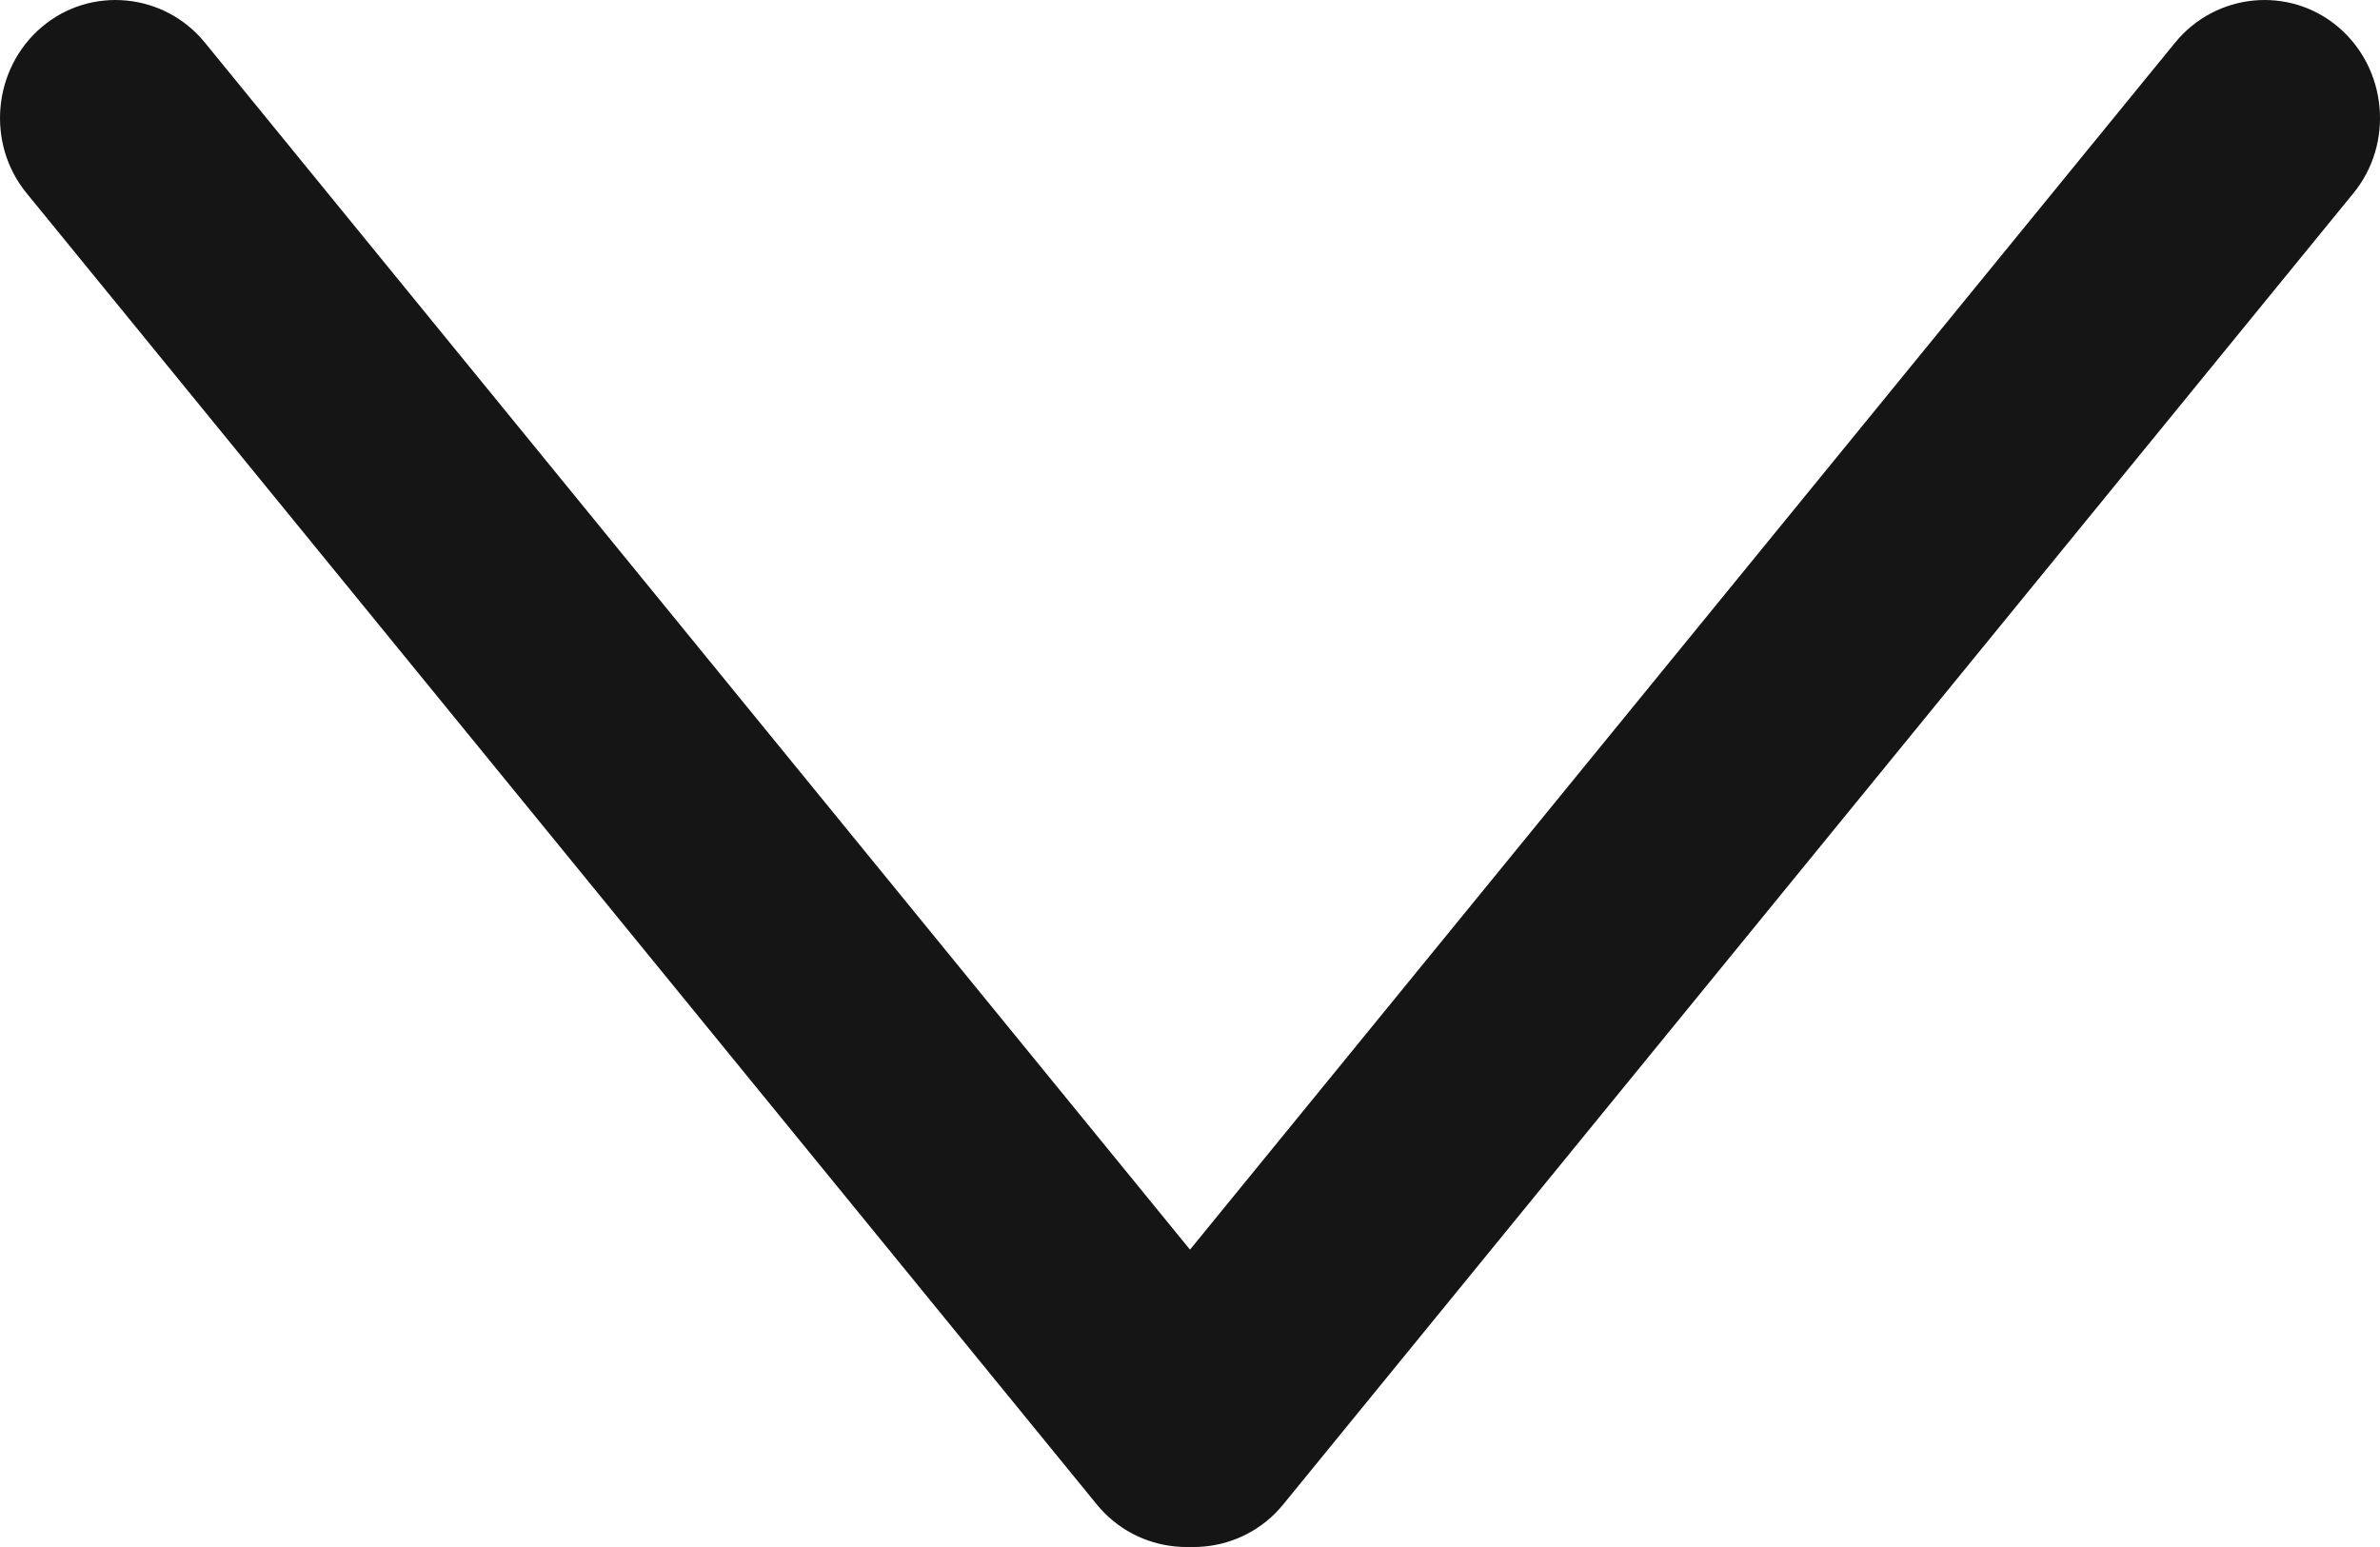 <svg width="20" height="13" viewBox="0 0 20 13" fill="none" xmlns="http://www.w3.org/2000/svg">
<path d="M9.412 12.772C9.822 13.121 10.44 13.062 10.782 12.644L19.776 1.624C20.119 1.206 20.061 0.577 19.65 0.228C19.24 -0.121 18.623 -0.062 18.28 0.356L9.286 11.376C8.943 11.794 9.001 12.423 9.412 12.772Z" fill="#151515"/>
<path d="M0.35 0.228C0.76 -0.121 1.378 -0.062 1.72 0.356L10.714 11.376C11.057 11.794 10.999 12.423 10.588 12.772C10.178 13.121 9.561 13.062 9.218 12.644L0.224 1.624C-0.119 1.206 -0.061 0.577 0.35 0.228Z" fill="#151515"/>
</svg>
